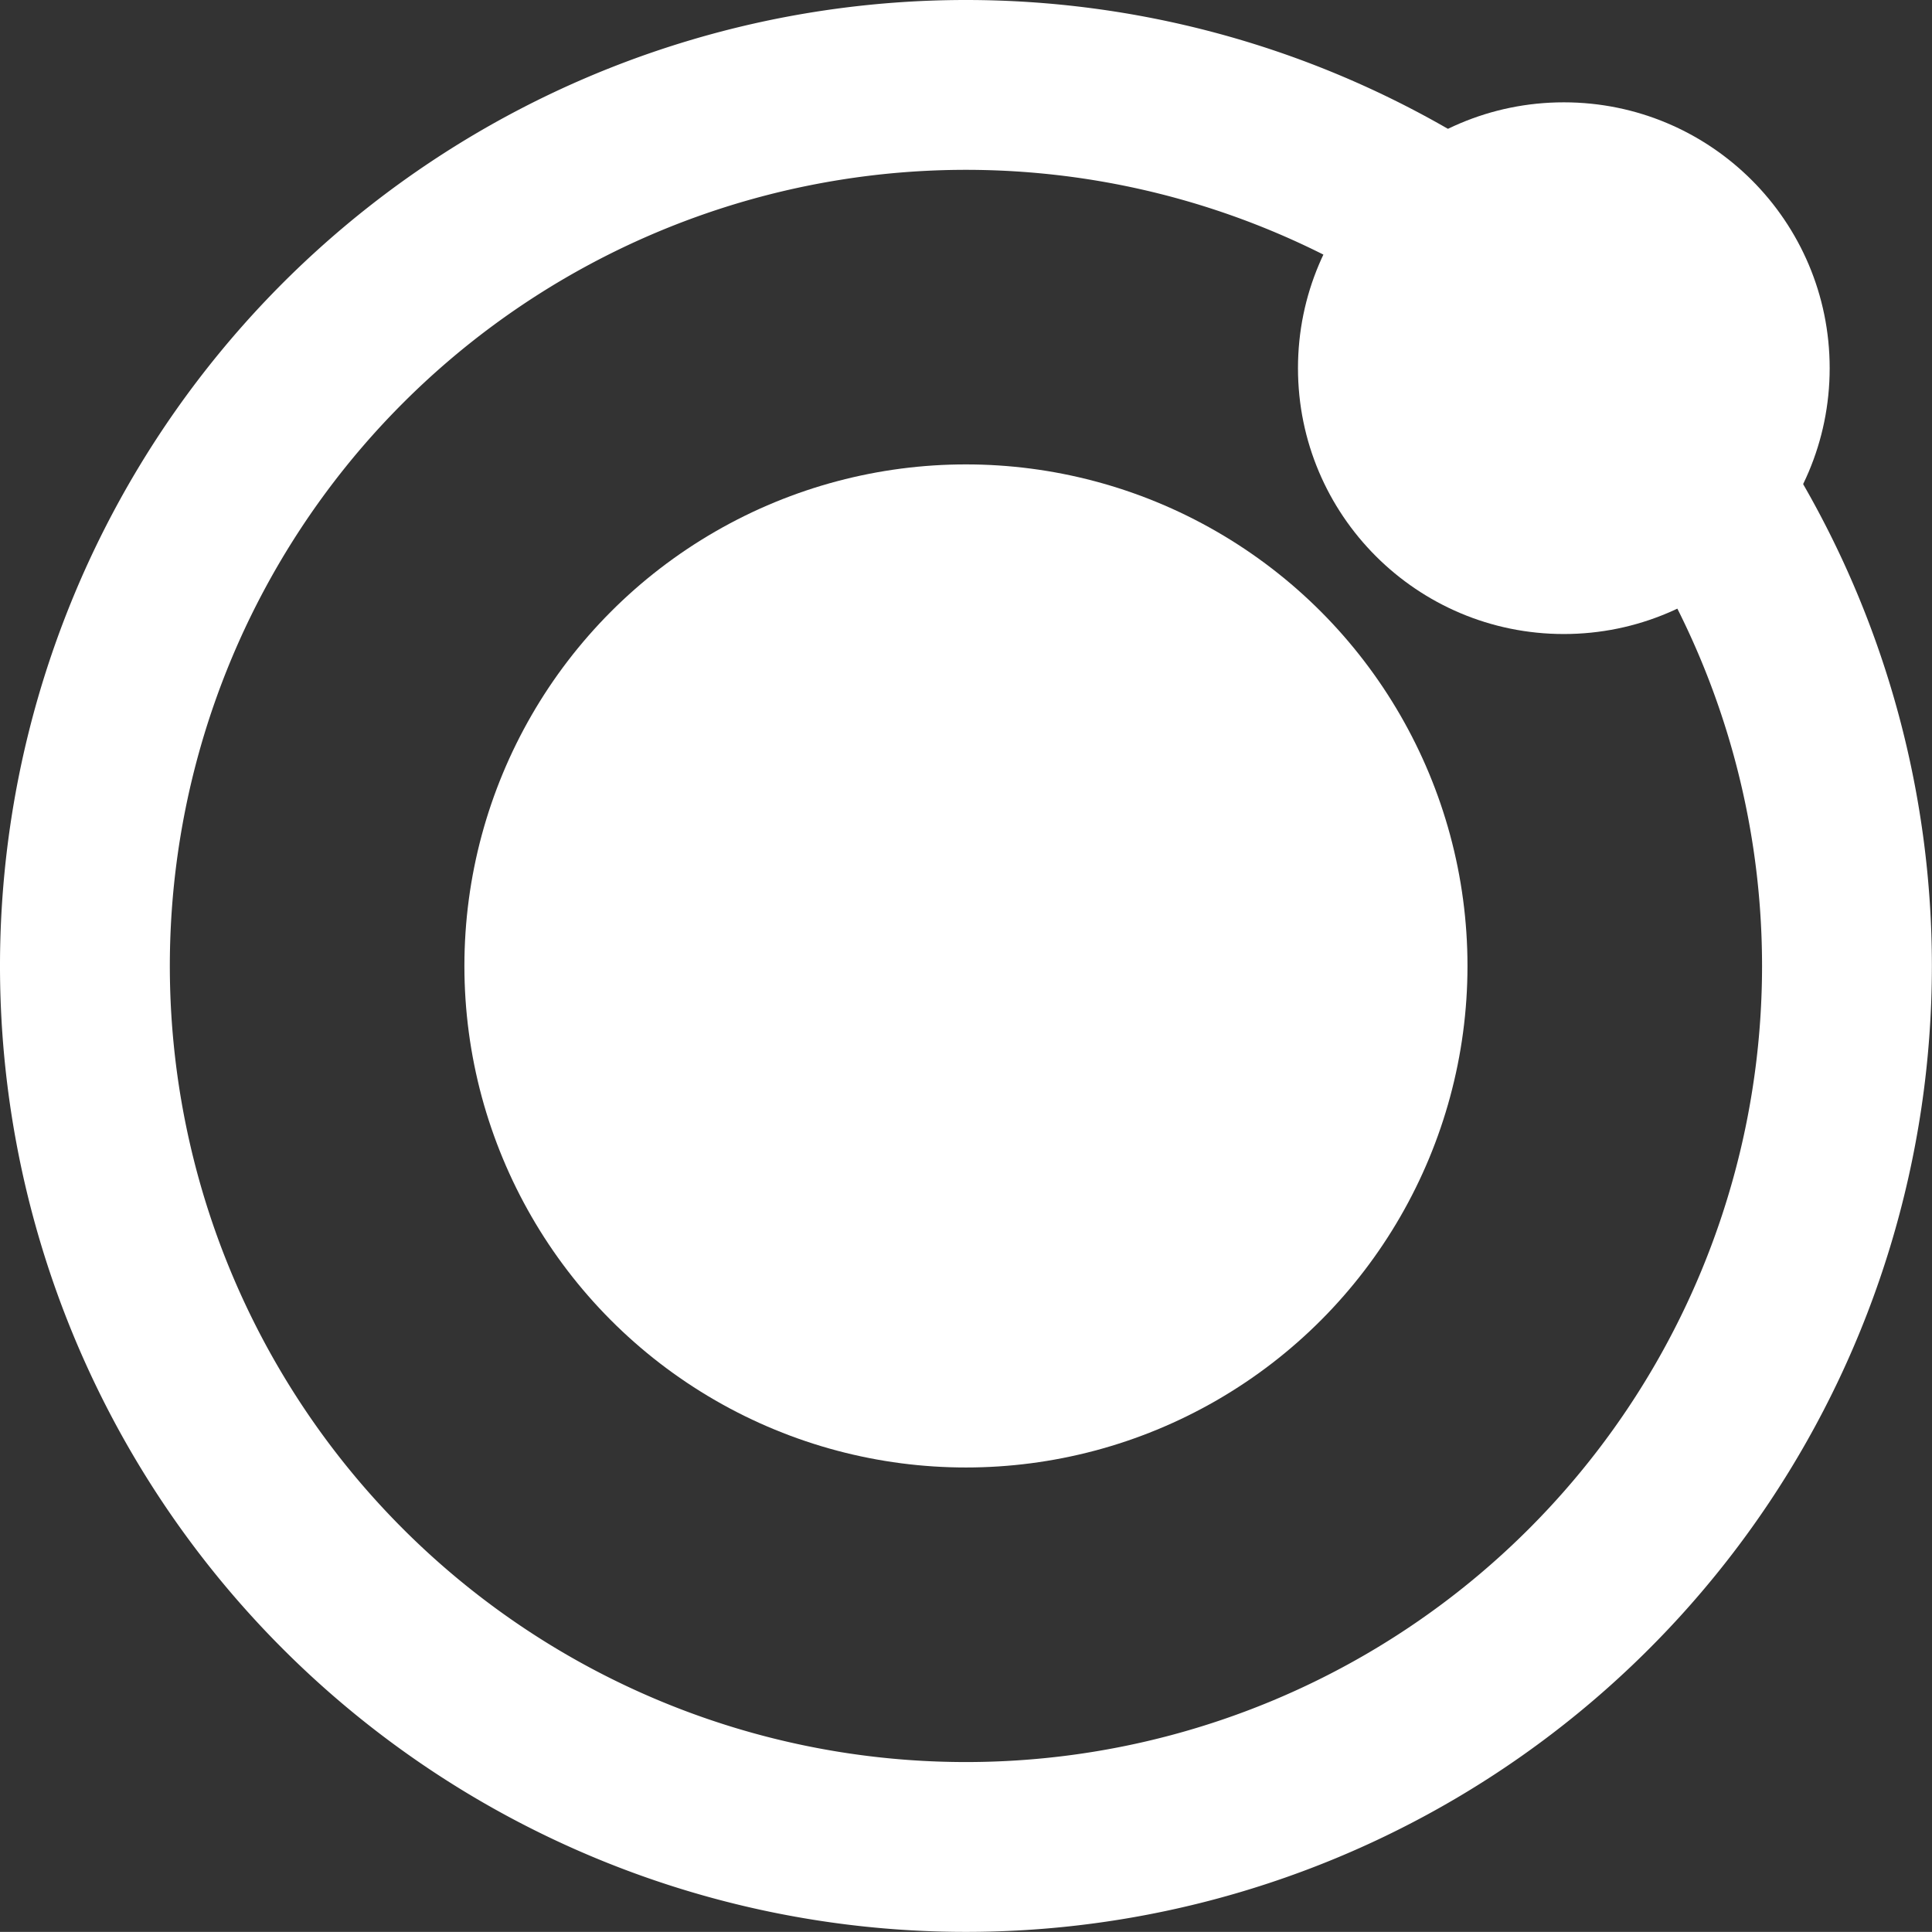 <svg xmlns="http://www.w3.org/2000/svg" width="17.427" height="17.426" viewBox="0 0 17.427 17.426">
  <rect x="0" y="0" width="17.427" height="17.426" fill="#333333" stroke="none"/>
  <g id="Gruppe_17132" data-name="Gruppe 17132" transform="translate(-66.896 -392.679)">
    <circle id="Ellipse_50" data-name="Ellipse 50" cx="4.524" cy="4.524" r="4.524" transform="translate(71.085 396.868)" fill="#fff"/>
    <path id="Pfad_15481" data-name="Pfad 15481" d="M75.609,392.679a8.713,8.713,0,1,0,8.713,8.713A8.713,8.713,0,0,0,75.609,392.679Zm0,15.894a7.181,7.181,0,1,1,7.181-7.181A7.181,7.181,0,0,1,75.609,408.573Z" fill="#fff"/>
    <circle id="Ellipse_51" data-name="Ellipse 51" cx="2.398" cy="2.398" r="2.398" transform="translate(78.604 393.602)" fill="#fff"/>
  </g>
</svg>
